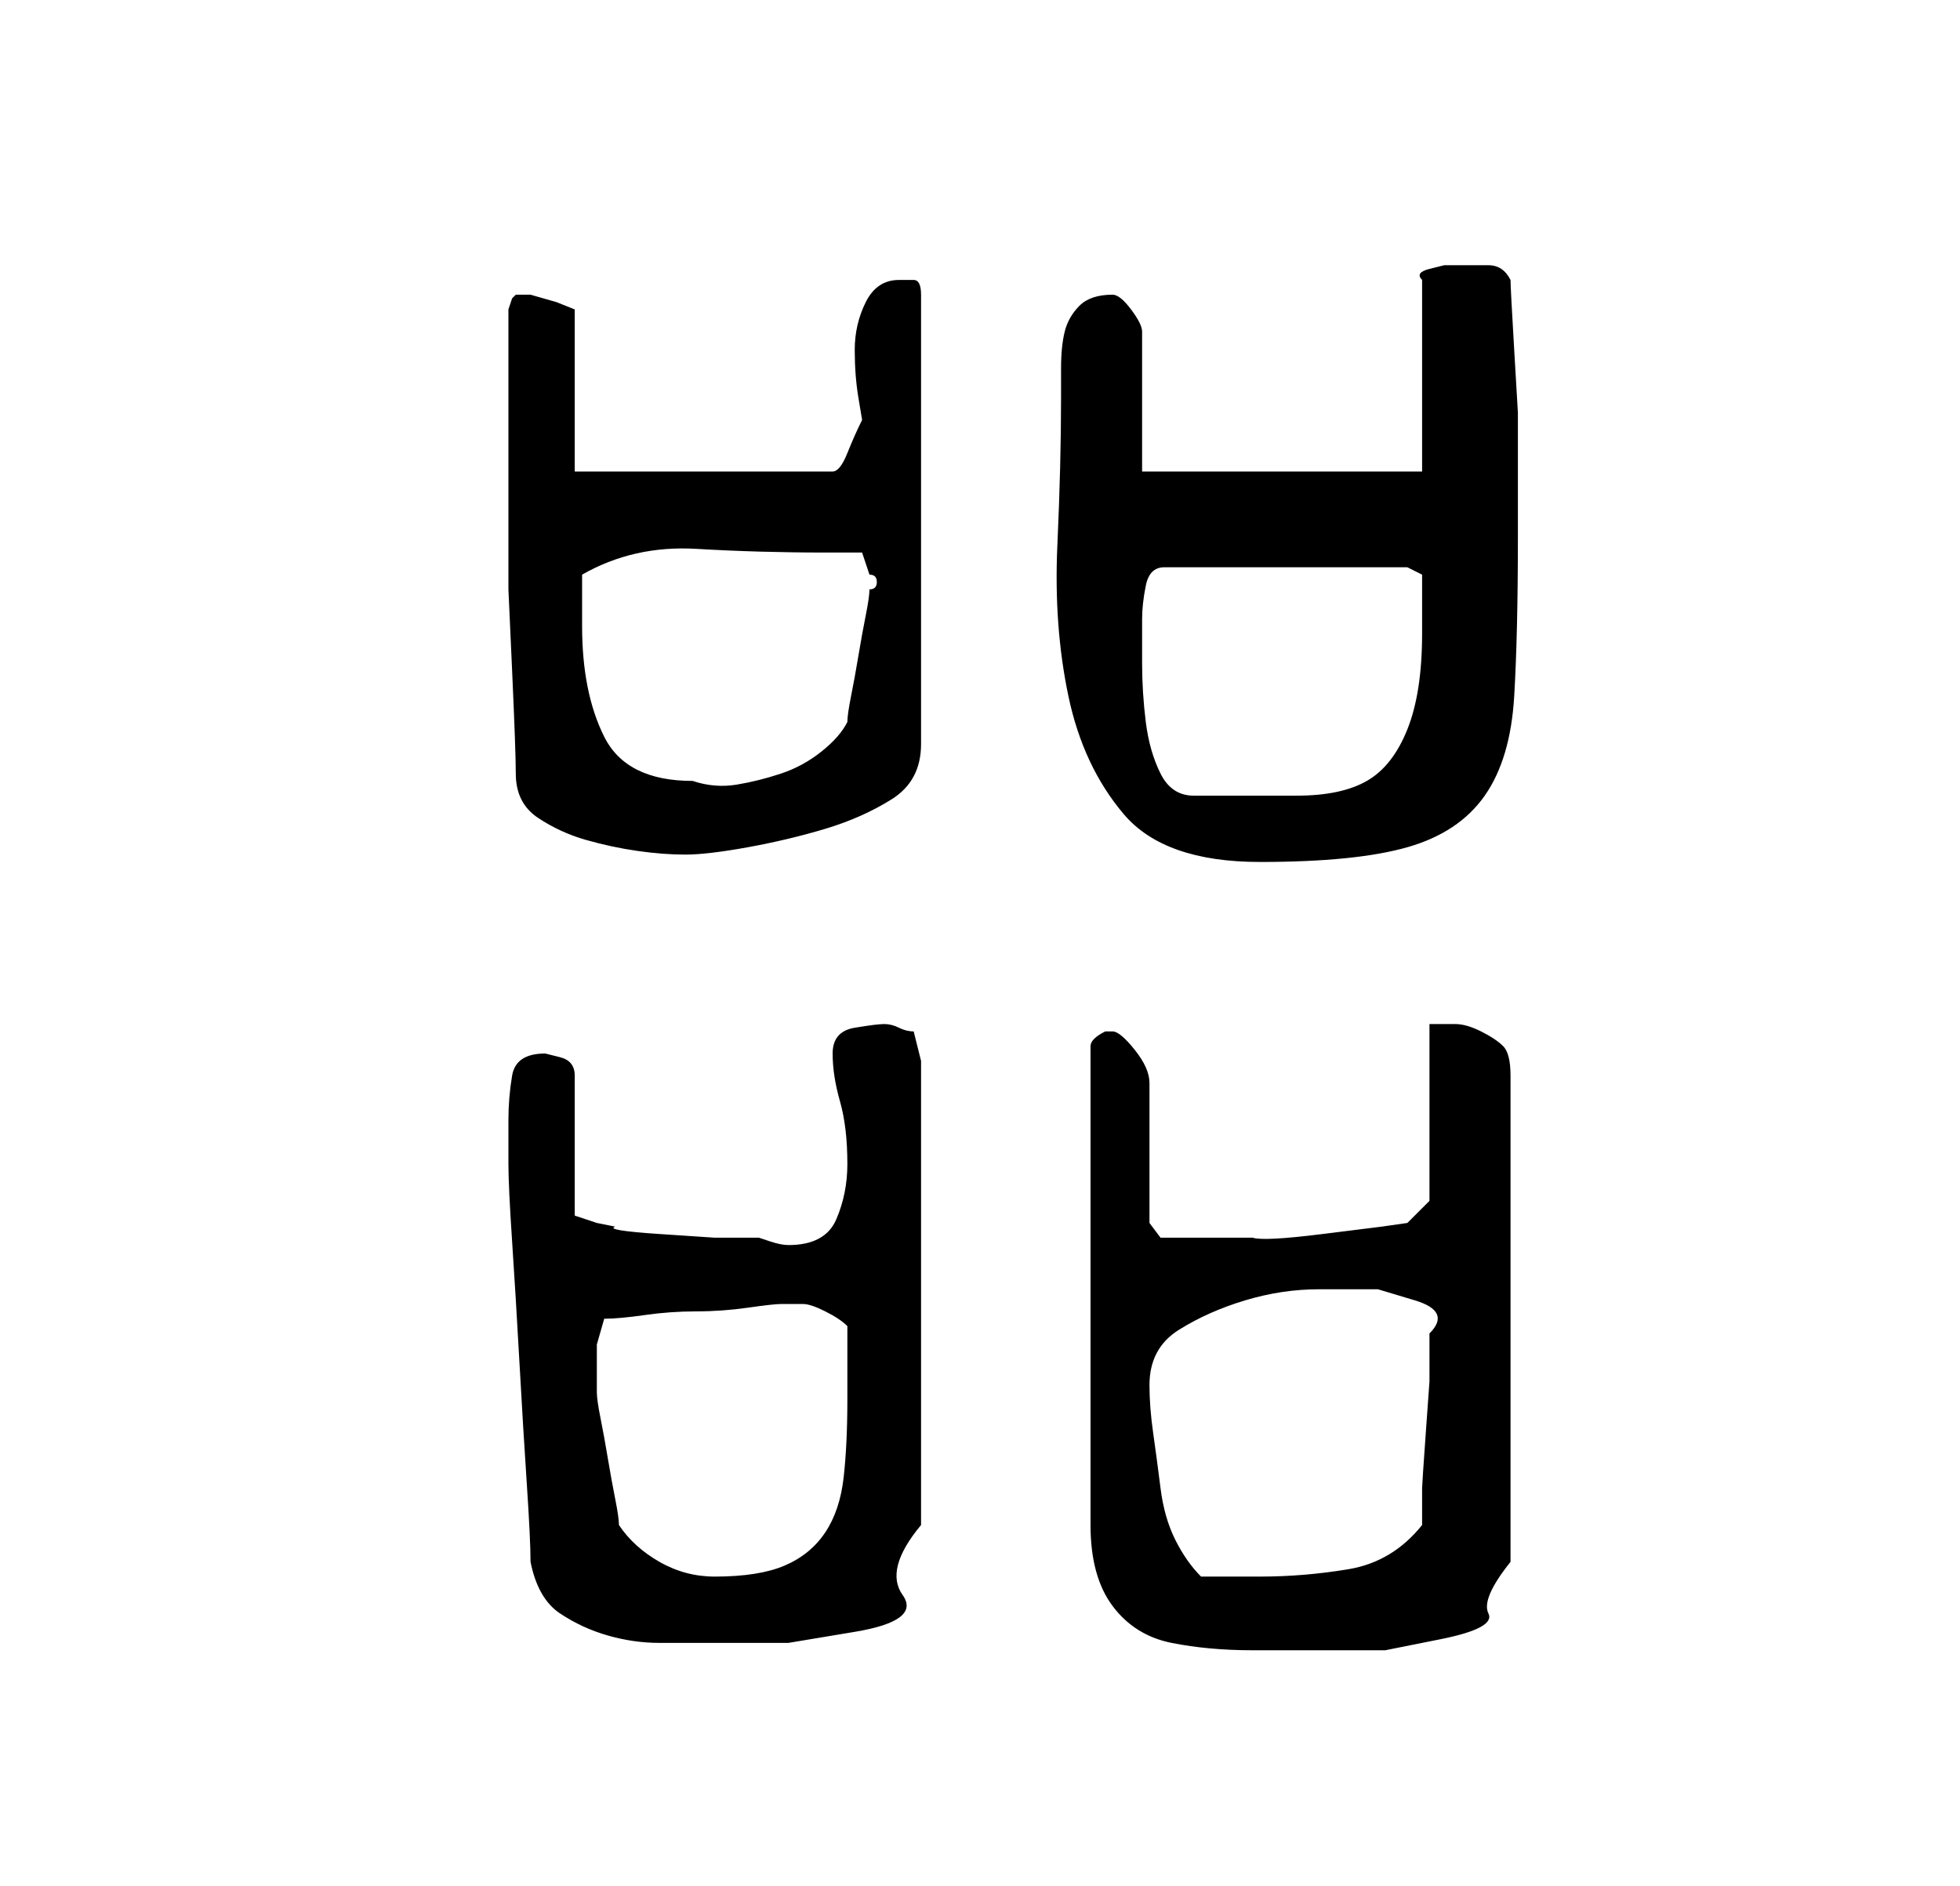 <?xml version="1.0" standalone="no"?>
<!DOCTYPE svg PUBLIC "-//W3C//DTD SVG 1.1//EN" "http://www.w3.org/Graphics/SVG/1.1/DTD/svg11.dtd" >
<svg xmlns="http://www.w3.org/2000/svg" xmlns:xlink="http://www.w3.org/1999/xlink" version="1.1" viewBox="-10 0 266 256">
   <path fill="currentColor"
d="M141 140h-1q-2 1 -2 2v65q0 7 3 11t8 5t11 1h12h6t7.5 -1.5t6.5 -3.5t3 -7v-66q0 -3 -1 -4t-3 -2t-3.5 -1h-3.5v24l-3 3l-3.5 0.5t-8 1t-9.5 0.5h-8h-3h-1.5t-1.5 -2v-19q0 -2 -2 -4.5t-3 -2.5zM62 212q1 5 4 7t6.5 3t7 1h7.5h10t9 -1.5t6.5 -5t2.5 -9.5v-63l-1 -4
q-1 0 -2 -0.5t-2 -0.5t-4 0.5t-3 3.5t1 6.5t1 8.5q0 4 -1.5 7.5t-6.5 3.5q-1 0 -2.5 -0.5l-1.5 -0.5h-6t-7.5 -0.5t-6 -1l-2.5 -0.5l-3 -1v-19q0 -2 -2 -2.5l-2 -0.5q-4 0 -4.5 3t-0.5 6v6q0 3 0.5 10.5t1 16.5t1 16.5t0.5 10.5zM74 207q0 -1 -0.5 -3.5t-1 -5.5t-1 -5.5
t-0.5 -3.5v-3v-3.5t1 -3.5q2 0 5.5 -0.5t7 -0.5t7 -0.5t4.5 -0.5h3q1 0 3 1t3 2v10q0 6 -0.5 10.5t-2.5 7.5t-5.5 4.5t-9.5 1.5q-4 0 -7.5 -2t-5.5 -5zM146 188q0 -5 4 -7.5t9 -4t10 -1.5h8t5 1.5t2 4.5v1v5.5t-0.5 7t-0.5 7.5v5q-4 5 -10 6t-12 1h-8q-2 -2 -3.5 -5t-2 -7
t-1 -7.5t-0.5 -6.5zM134 54q0 9 -0.5 20t1.5 20.5t7.5 16t18.5 6.5t20 -2t10.5 -7t4 -13.5t0.5 -21.5v-9v-8t-0.5 -8.5t-0.5 -9.5q-1 -2 -3 -2h-3h-1h-2t-2 0.5t-1 1.5v26h-38v-19q0 -1 -1.5 -3t-2.5 -2q-3 0 -4.5 1.5t-2 3.5t-0.5 5v4zM60 105q0 4 3 6t6.5 3t7 1.5t6.5 0.5
t8.5 -1t10.5 -2.5t9 -4t4 -7.5v-61q0 -2 -1 -2h-2q-3 0 -4.5 3t-1.5 6.5t0.5 6.5l0.5 3q-1 2 -2 4.5t-2 2.5h-35v-22l-2.5 -1t-3.5 -1h-1h-1l-0.5 0.5t-0.5 1.5v15v12v11t0.5 11t0.5 14zM145 84q0 -2 0.5 -4.5t2.5 -2.5h33l2 1v3.5v4.5q0 8 -2 13t-5.5 7t-9.5 2h-14
q-3 0 -4.5 -3t-2 -7t-0.5 -8v-6zM69 85v-7q7 -4 15.5 -3.5t17.5 0.5h5l0.5 1.5l0.5 1.5q1 0 1 1v0q0 1 -1 1q0 1 -0.5 3.5t-1 5.5t-1 5.5t-0.5 3.5q-1 2 -3.5 4t-5.5 3t-6 1.5t-6 -0.5q-9 0 -12 -6t-3 -15z" />
</svg>
